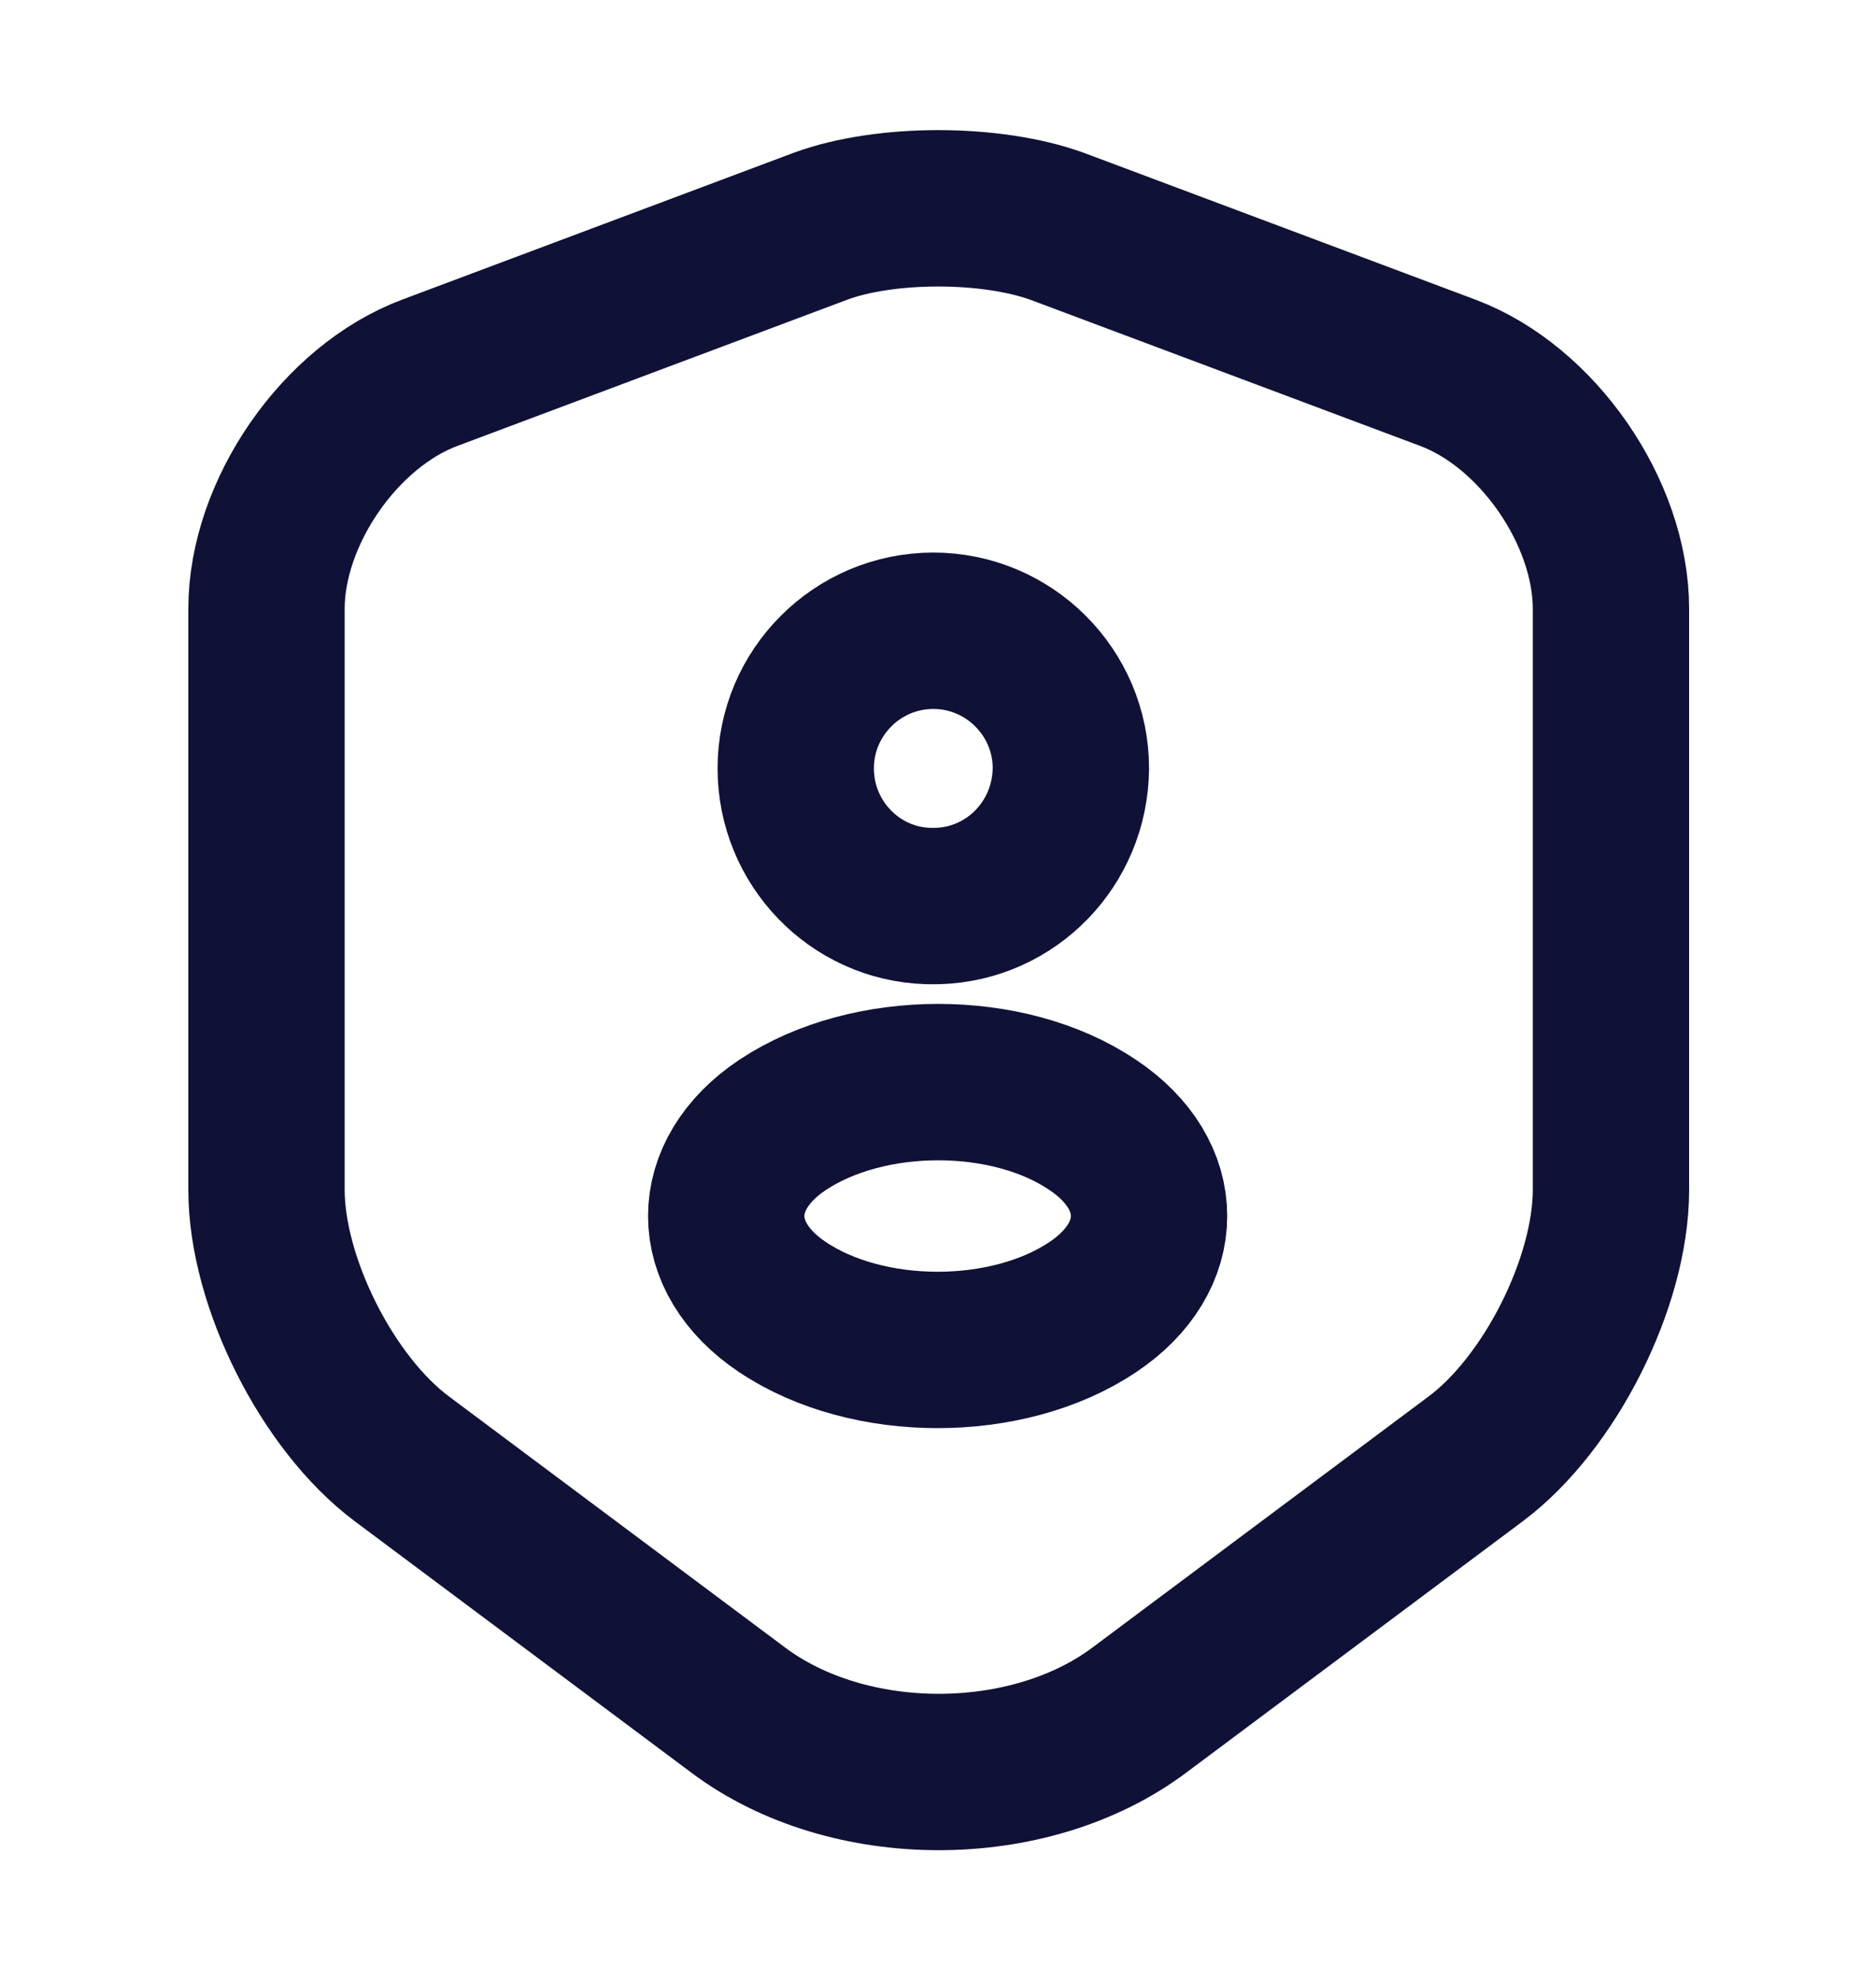 <svg width="18" height="19" viewBox="0 0 18 19" fill="none" xmlns="http://www.w3.org/2000/svg">
											<path d="M7.867 2.172L4.125 3.575C3.262 3.897 2.557 4.917 2.557 5.84V11.412C2.557 12.297 3.142 13.46 3.855 13.992L7.08 16.4C8.137 17.195 9.877 17.195 10.935 16.4L14.16 13.992C14.872 13.46 15.457 12.297 15.457 11.412V5.84C15.457 4.917 14.752 3.897 13.89 3.575L10.147 2.172C9.51 1.94 8.49 1.94 7.867 2.172Z" stroke="#101136" stroke-width="1.5" stroke-linecap="round" stroke-linejoin="round"></path>
											<path d="M9 8.69C8.97 8.69 8.932 8.69 8.902 8.69C8.197 8.667 7.635 8.082 7.635 7.37C7.635 6.642 8.227 6.05 8.955 6.05C9.682 6.05 10.275 6.642 10.275 7.37C10.268 8.09 9.705 8.667 9 8.69Z" stroke="#101136" stroke-width="1.5" stroke-linecap="round" stroke-linejoin="round"></path>
											<path d="M7.508 10.79C6.788 11.27 6.788 12.057 7.508 12.537C8.325 13.085 9.668 13.085 10.485 12.537C11.205 12.057 11.205 11.27 10.485 10.79C9.675 10.242 8.333 10.242 7.508 10.79Z" stroke="#101136" stroke-width="1.5" stroke-linecap="round" stroke-linejoin="round"></path>
										</svg>